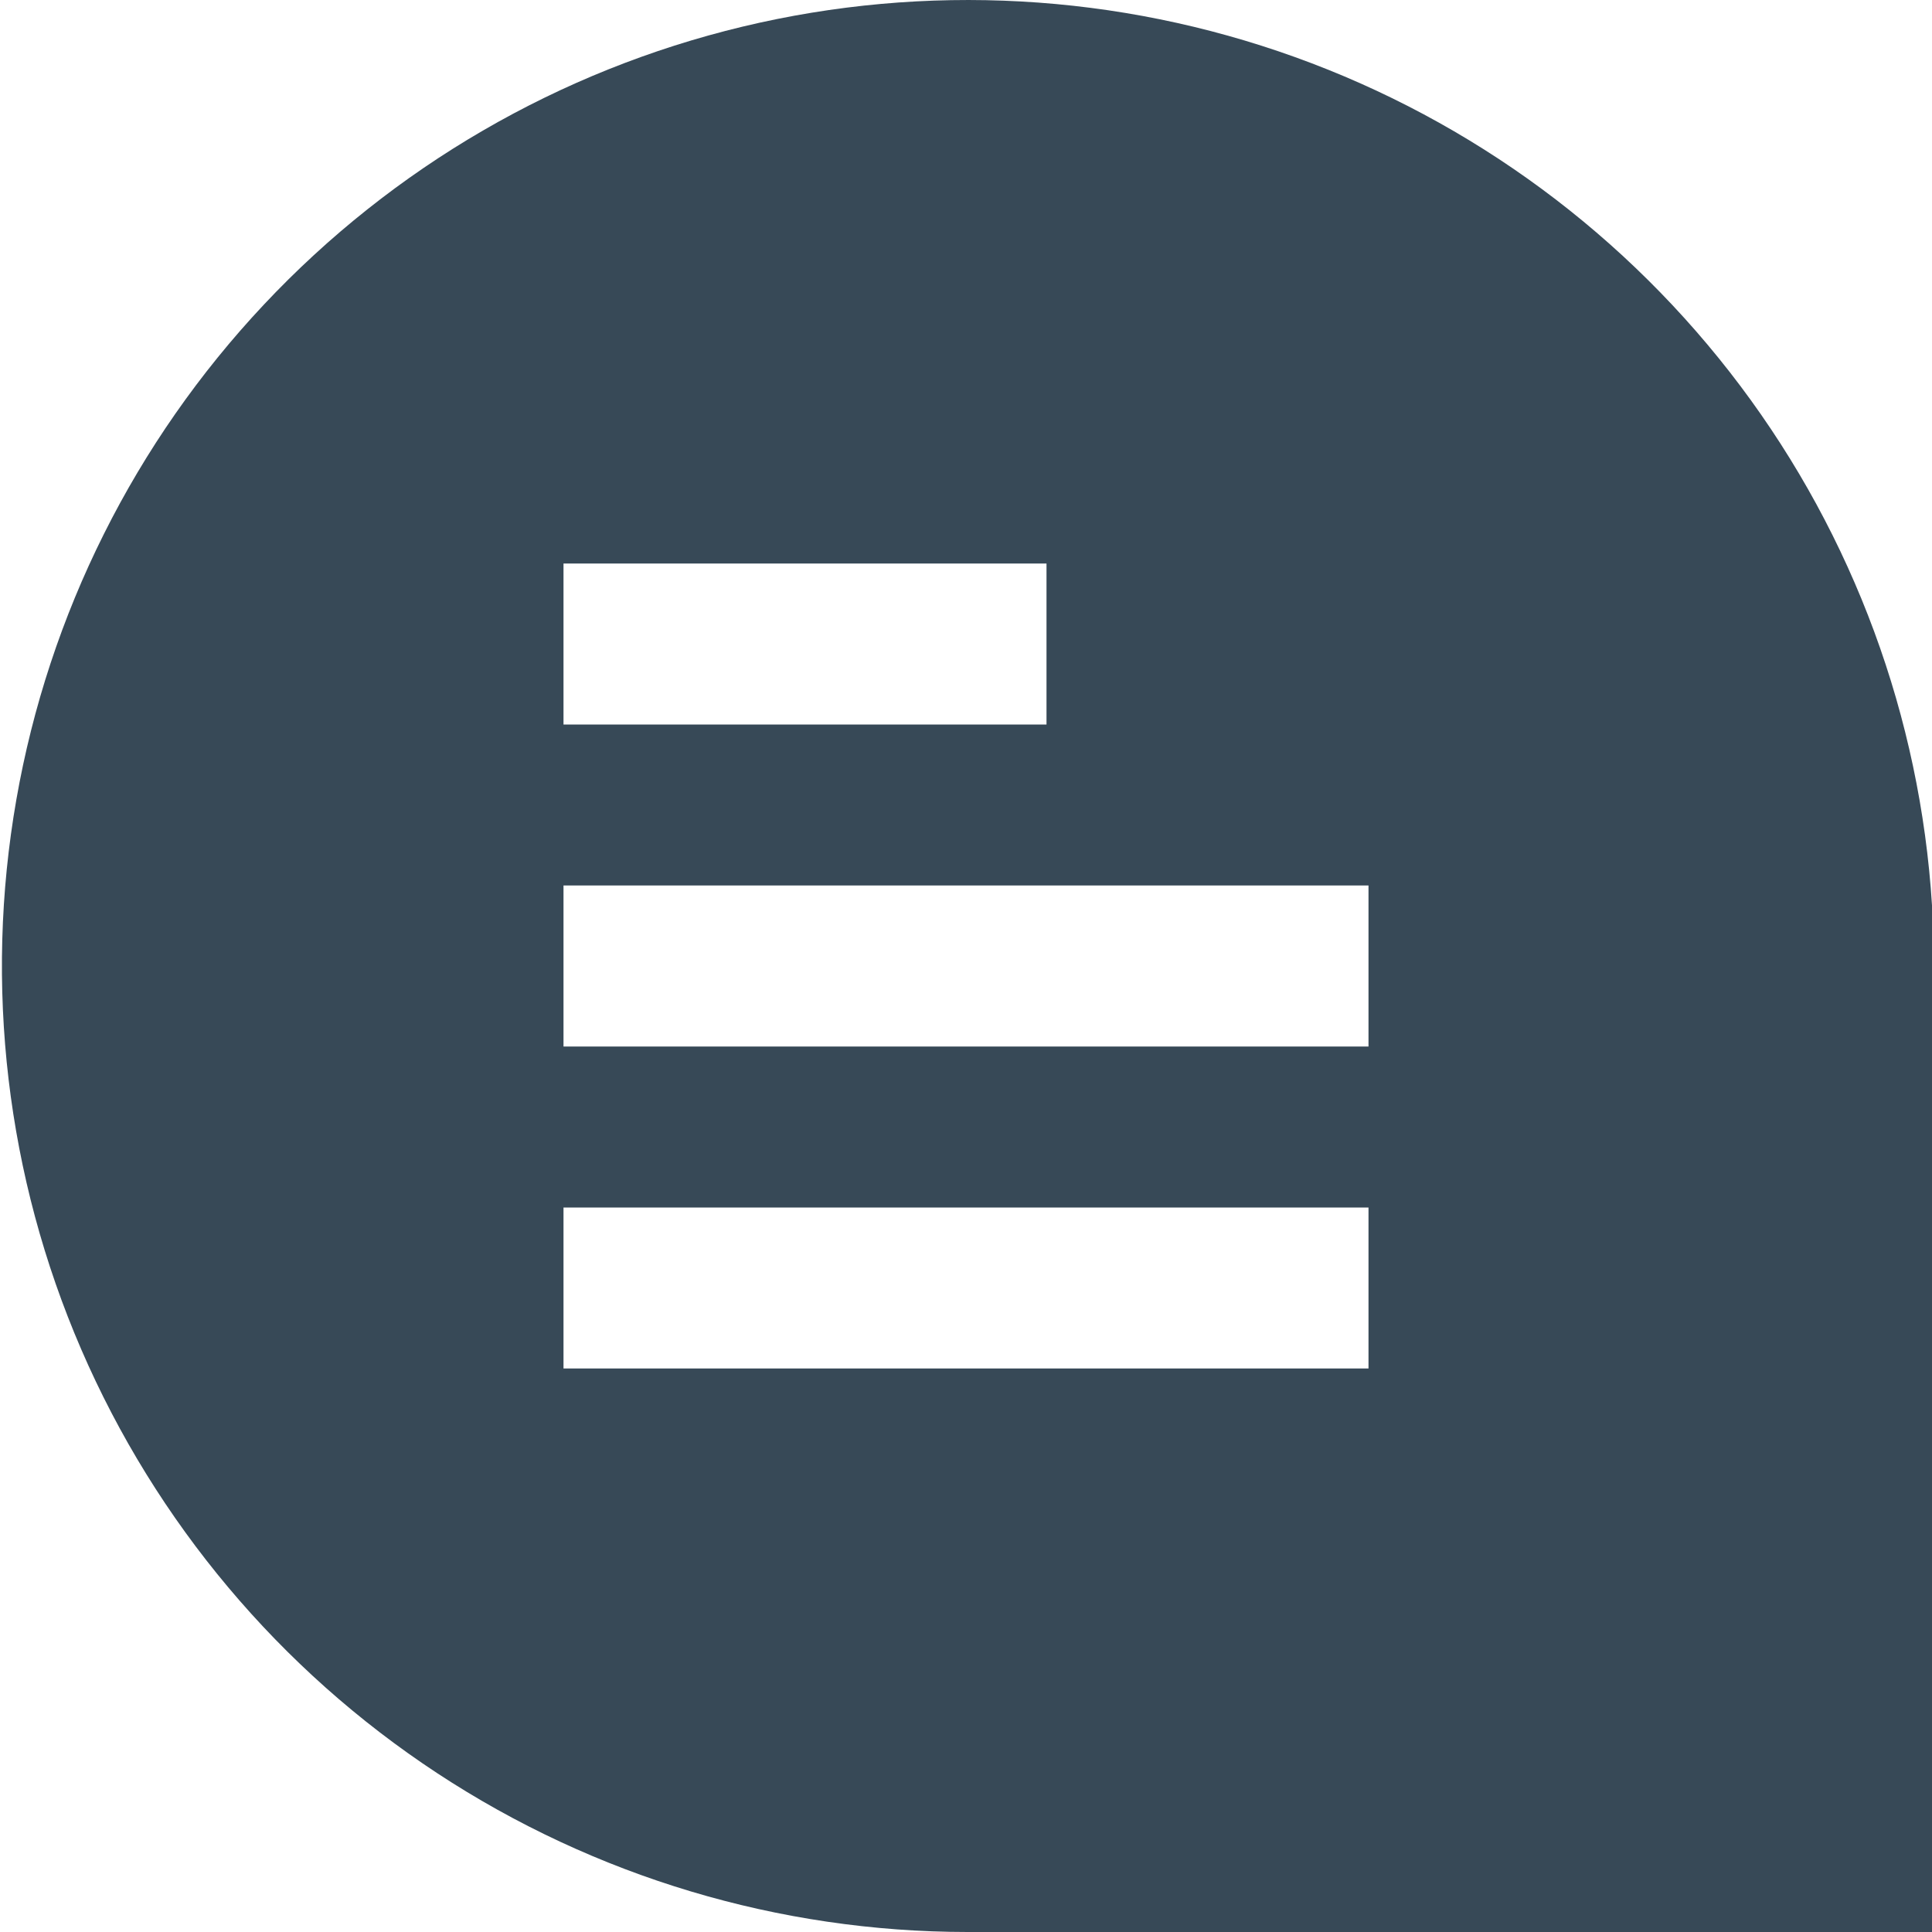 <svg width="24" height="24" viewBox="0 0 24 24" fill="none" xmlns="http://www.w3.org/2000/svg">
<g clip-path="url(#clip0_406_3940)">
<path d="M24 11.309V24H12.018C9.677 23.999 7.387 23.313 5.431 22.027C3.475 20.741 1.938 18.911 1.009 16.762C0.08 14.613 -0.2 12.24 0.203 9.934C0.606 7.627 1.675 5.49 3.278 3.784C4.881 2.077 6.948 0.877 9.224 0.331C11.5 -0.215 13.887 -0.083 16.089 0.71C18.292 1.503 20.214 2.923 21.62 4.795C23.026 6.667 23.853 8.91 24 11.246V11.309ZM13 7H7V9H13V7ZM17 11H7V13H17V11ZM17 15H7V17H17V15Z" fill="#374957"/>
</g>
<defs>
<clipPath id="clip0_406_3940">
<rect width="24" height="24" fill="white"/>
</clipPath>
</defs>
</svg>
